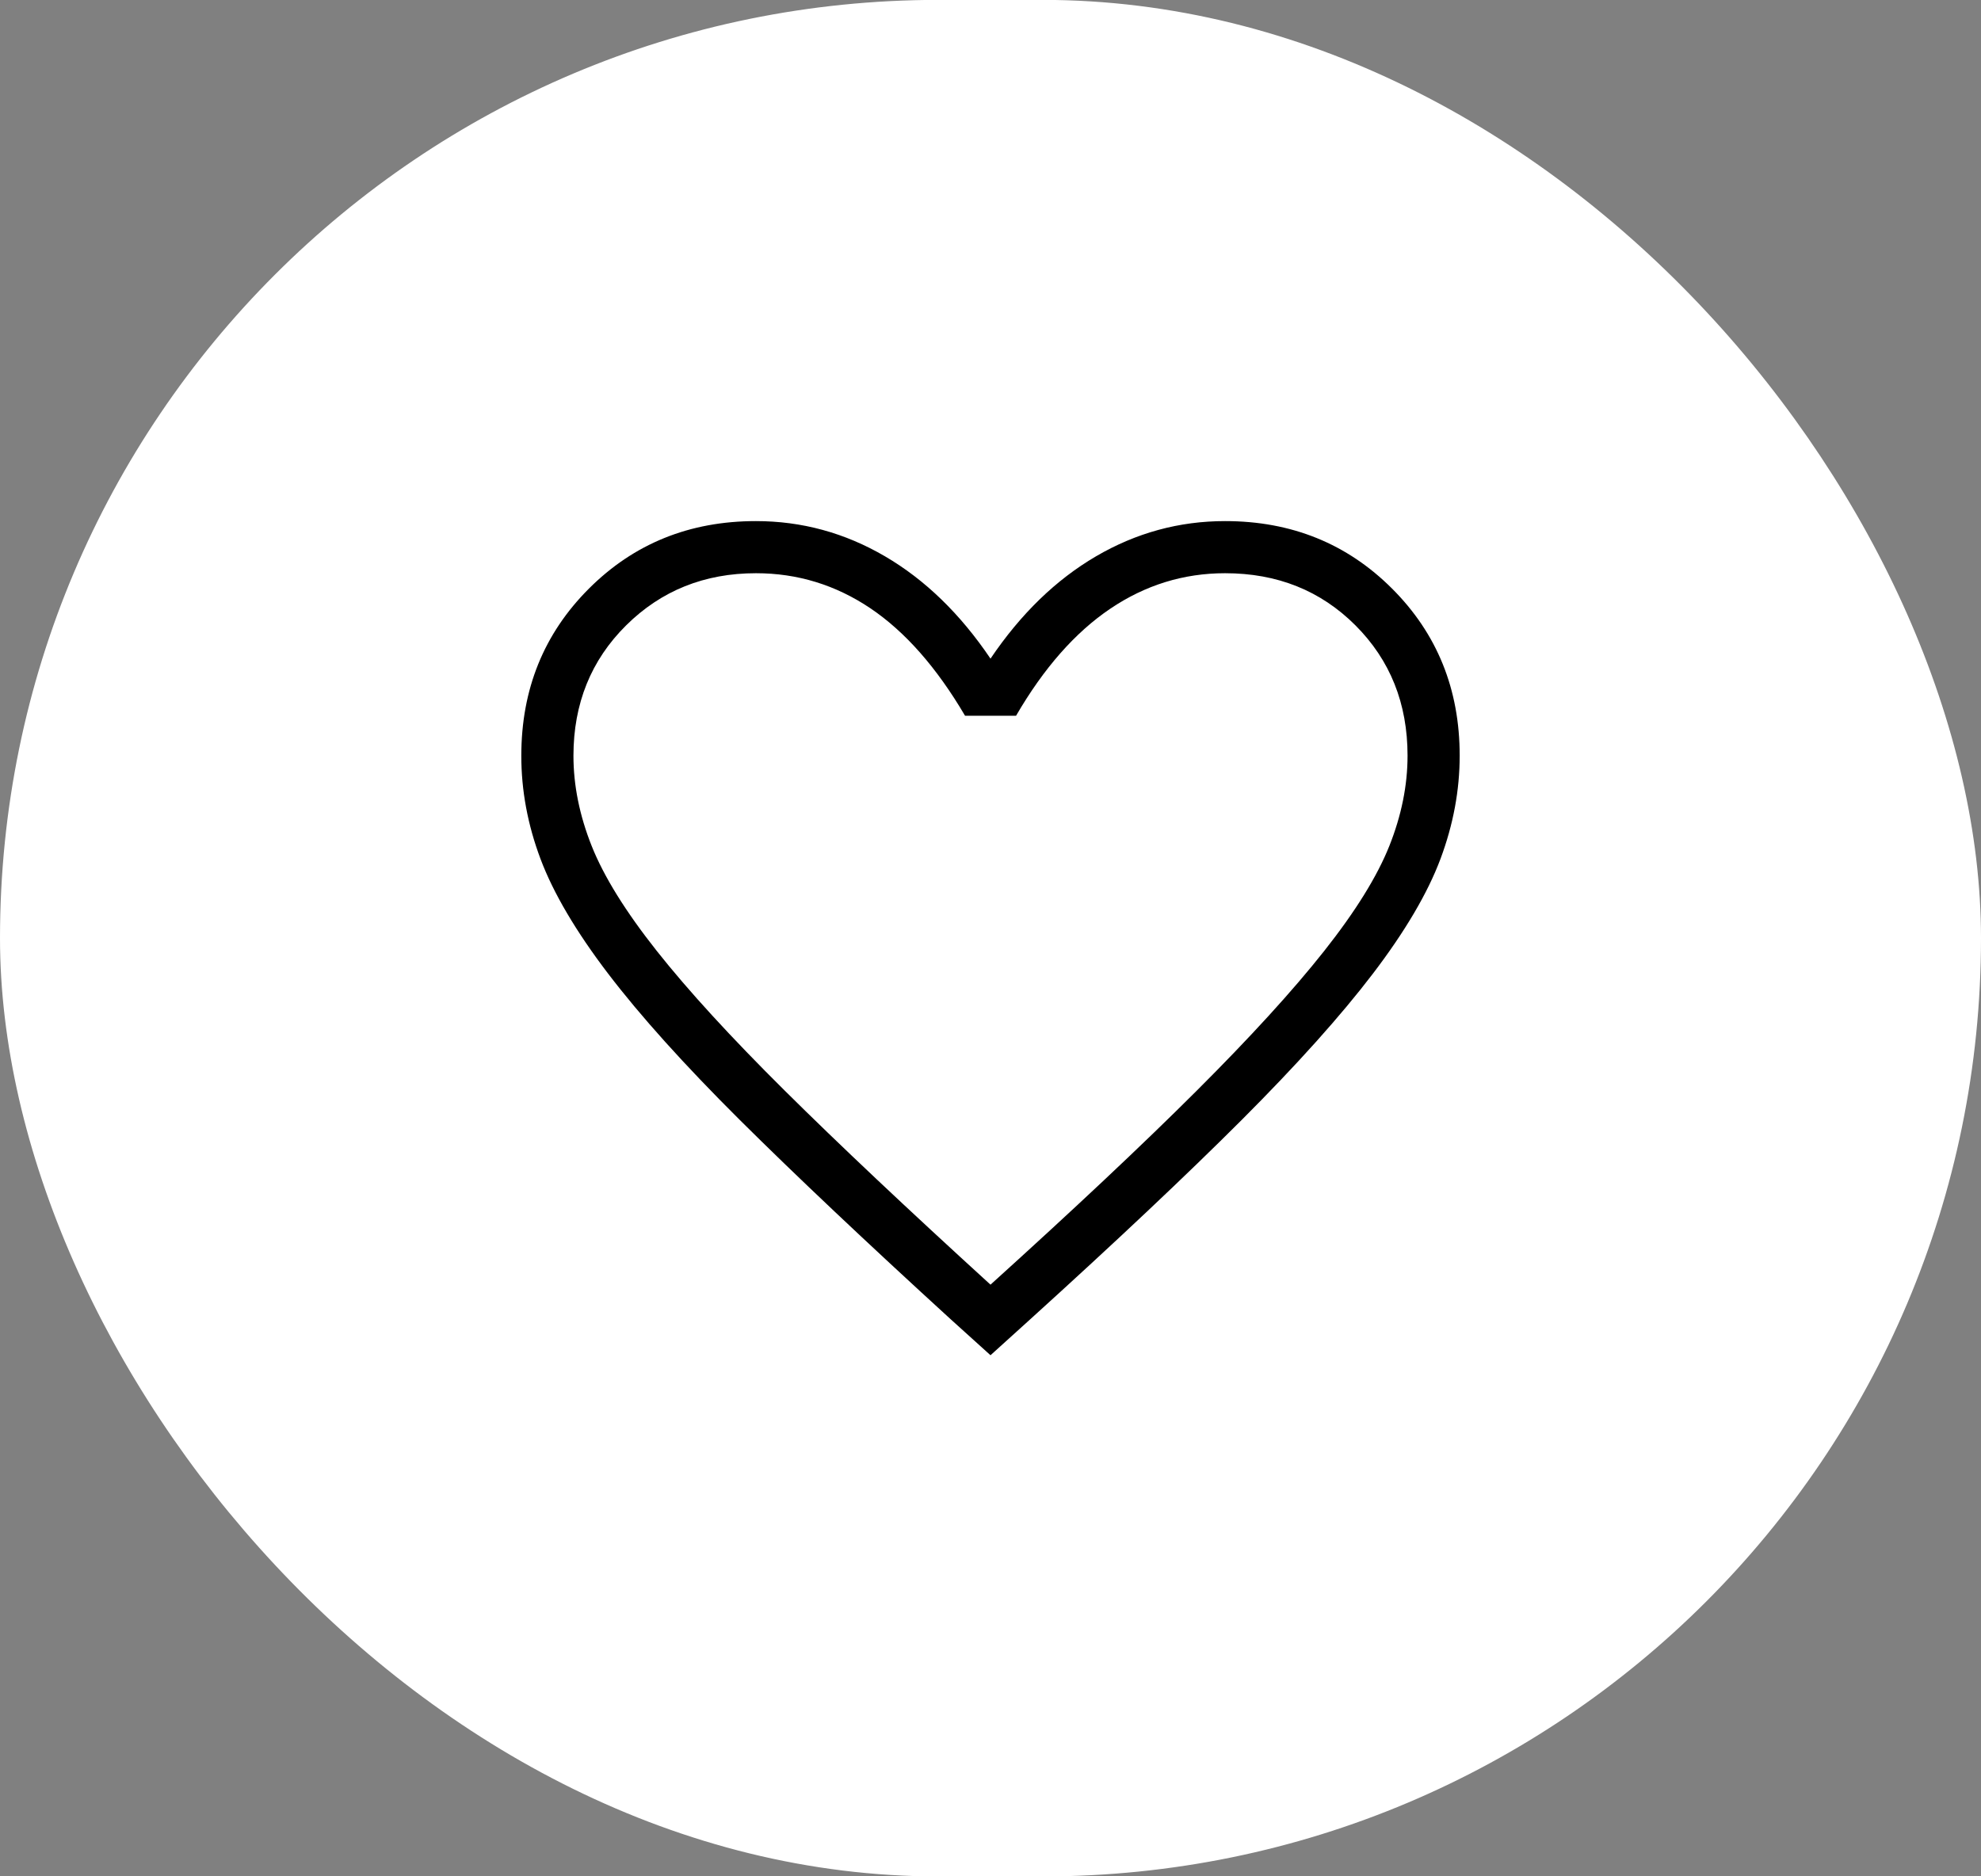 <svg width="38" height="36" viewBox="0 0 38 36" fill="none" xmlns="http://www.w3.org/2000/svg">
<rect x="0" y="0" width="38" height="36" fill="#808080" stroke="none"/>
<rect y="-0.002" width="38" height="36.004" rx="18.002" fill="white"/>
<path d="M19 26.002L18.242 25.317C16.61 23.826 15.26 22.55 14.192 21.489C13.125 20.427 12.282 19.49 11.664 18.679C11.046 17.868 10.614 17.134 10.368 16.479C10.122 15.824 9.999 15.163 10 14.498C10 13.226 10.432 12.158 11.296 11.294C12.16 10.43 13.228 9.998 14.5 9.998C15.38 9.998 16.205 10.223 16.975 10.673C17.745 11.123 18.42 11.778 19 12.637C19.58 11.778 20.255 11.123 21.025 10.673C21.795 10.223 22.62 9.998 23.5 9.998C24.772 9.998 25.84 10.43 26.704 11.294C27.568 12.158 28 13.226 28 14.498C28 15.162 27.877 15.822 27.632 16.478C27.386 17.135 26.954 17.869 26.336 18.68C25.718 19.491 24.878 20.427 23.817 21.489C22.756 22.55 21.402 23.826 19.757 25.317L19 26.002ZM19 24.648C20.6 23.201 21.917 21.963 22.95 20.932C23.983 19.901 24.8 19.006 25.4 18.247C26 17.488 26.417 16.816 26.65 16.232C26.883 15.647 27 15.069 27 14.498C27 13.498 26.667 12.665 26 11.998C25.333 11.331 24.5 10.998 23.5 10.998C22.704 10.998 21.969 11.225 21.296 11.68C20.623 12.135 20.021 12.819 19.49 13.733H18.512C17.967 12.806 17.362 12.119 16.695 11.67C16.028 11.222 15.297 10.998 14.501 10.998C13.514 10.998 12.684 11.331 12.011 11.998C11.338 12.665 11.001 13.498 11 14.498C11 15.069 11.117 15.647 11.35 16.232C11.583 16.817 12 17.489 12.6 18.247C13.2 19.005 14.017 19.897 15.05 20.922C16.083 21.947 17.4 23.189 19 24.648Z" fill="black"/>
</svg>
